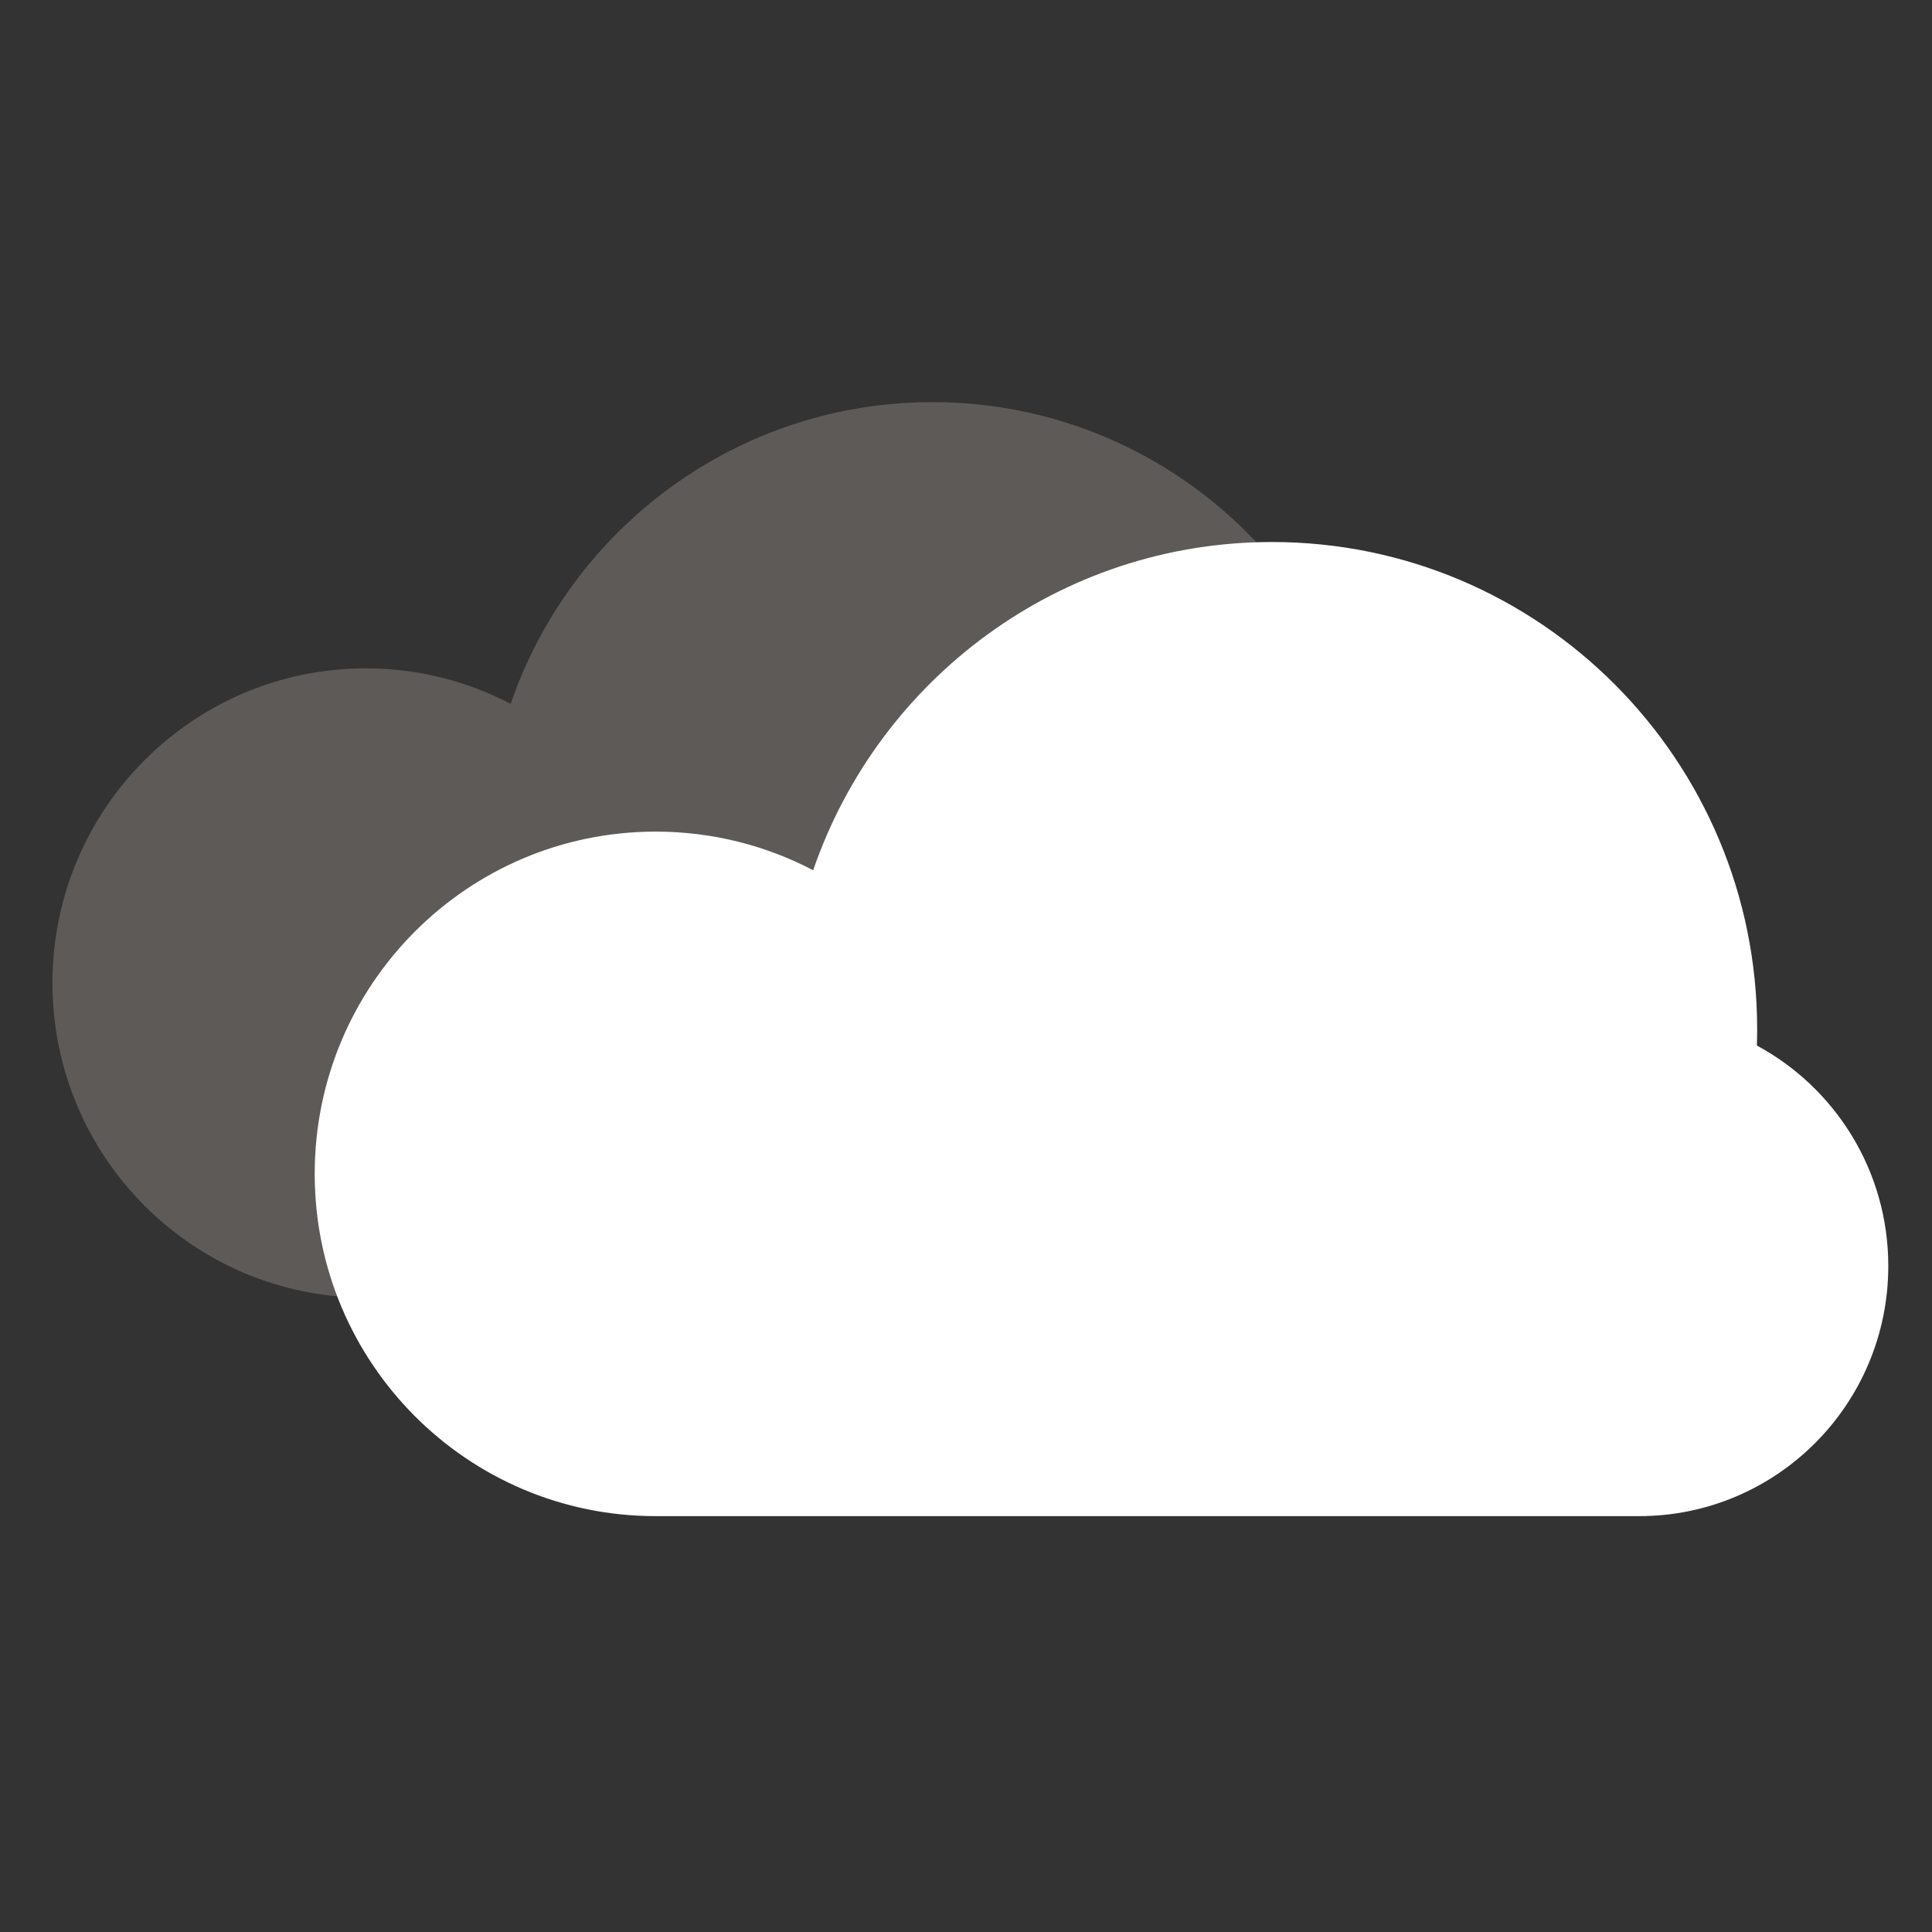 <svg width="221" height="221" viewBox="0 0 221 221" fill="none" xmlns="http://www.w3.org/2000/svg">
<rect x="0" y="0" width="221" height="221" fill="#333333" stroke="none"/>
<path d="M157.645 98.947C157.664 98.371 157.673 97.794 157.673 97.214C157.673 68.929 134.832 46 106.656 46C84.305 46 65.31 60.429 58.412 80.514C53.458 77.919 47.825 76.452 41.85 76.452C22.051 76.452 6 92.564 6 112.44C6 132.316 22.051 148.429 41.85 148.429H106.656C106.679 148.429 106.702 148.429 106.724 148.429H145.263C159.732 148.429 171.462 136.654 171.462 122.129C171.462 112.1 165.869 103.382 157.645 98.947Z" fill="#5E5A58"/>
<path d="M200.969 119.599C200.99 118.973 201 118.345 201 117.714C201 86.944 176.152 62 145.5 62C121.185 62 100.522 77.697 93.018 99.547C87.628 96.724 81.5 95.127 75 95.127C53.461 95.127 36 112.656 36 134.278C36 155.9 53.461 173.429 75 173.429H187.5C203.24 173.429 216 160.619 216 144.818C216 133.908 209.917 124.424 200.969 119.599Z" fill="white"/>
</svg>
